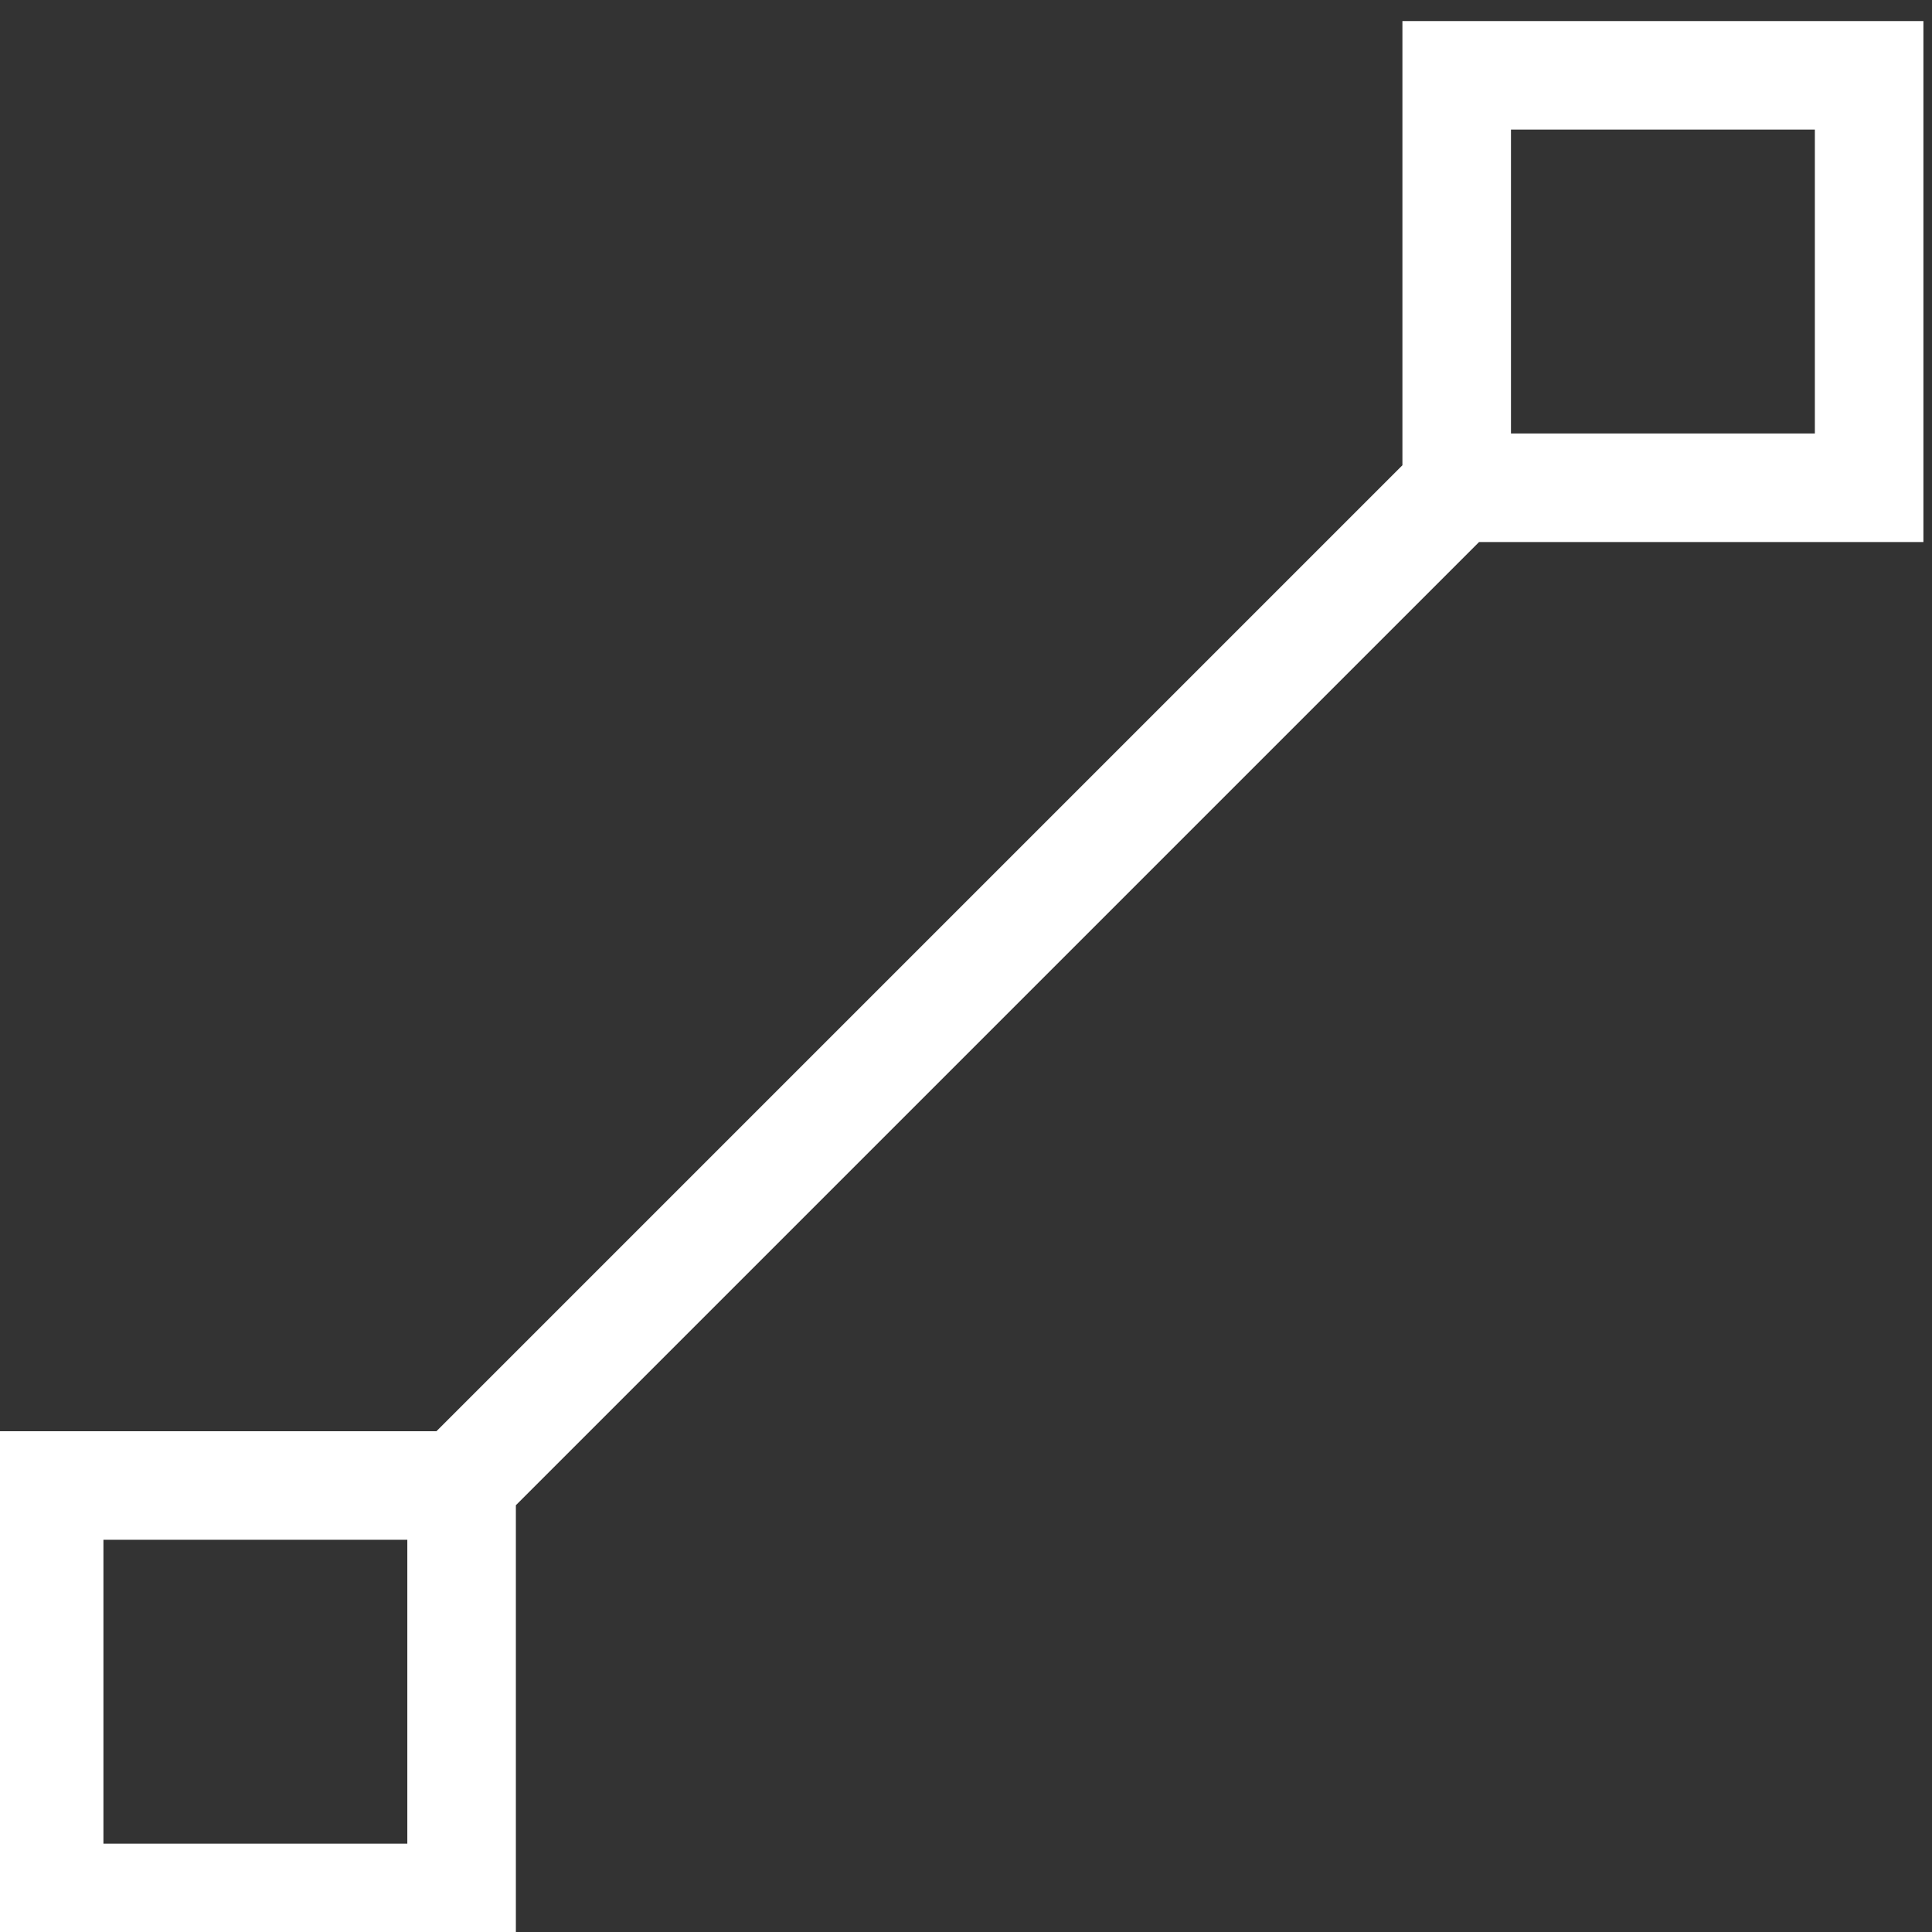 <?xml version="1.0" encoding="utf-8"?>
<!-- Generator: Adobe Illustrator 17.0.0, SVG Export Plug-In . SVG Version: 6.00 Build 0)  -->
<!DOCTYPE svg PUBLIC "-//W3C//DTD SVG 1.1//EN" "http://www.w3.org/Graphics/SVG/1.1/DTD/svg11.dtd">
<svg version="1.1" id="图层_1" xmlns="http://www.w3.org/2000/svg" xmlns:xlink="http://www.w3.org/1999/xlink" x="0px" y="0px"
	 width="49.035px" height="49.035px" viewBox="0 0 49.035 49.035" enable-background="new 0 0 49.035 49.035" xml:space="preserve">
<rect x="0" y="0" width="49.035" height="49.035" fill="#333333" stroke="none"/>
<path fill="#FFFFFF" d="M48.817,13.757V0.535H35.594v11.273L11.077,36.325H-0.13v13.223h13.223V38.203l24.446-24.446H48.817z
	 M38.349,3.289h7.713v7.713h-7.713V3.289z M10.339,46.793H2.625v-7.713h7.713V46.793z M10.339,46.793"/>
</svg>
